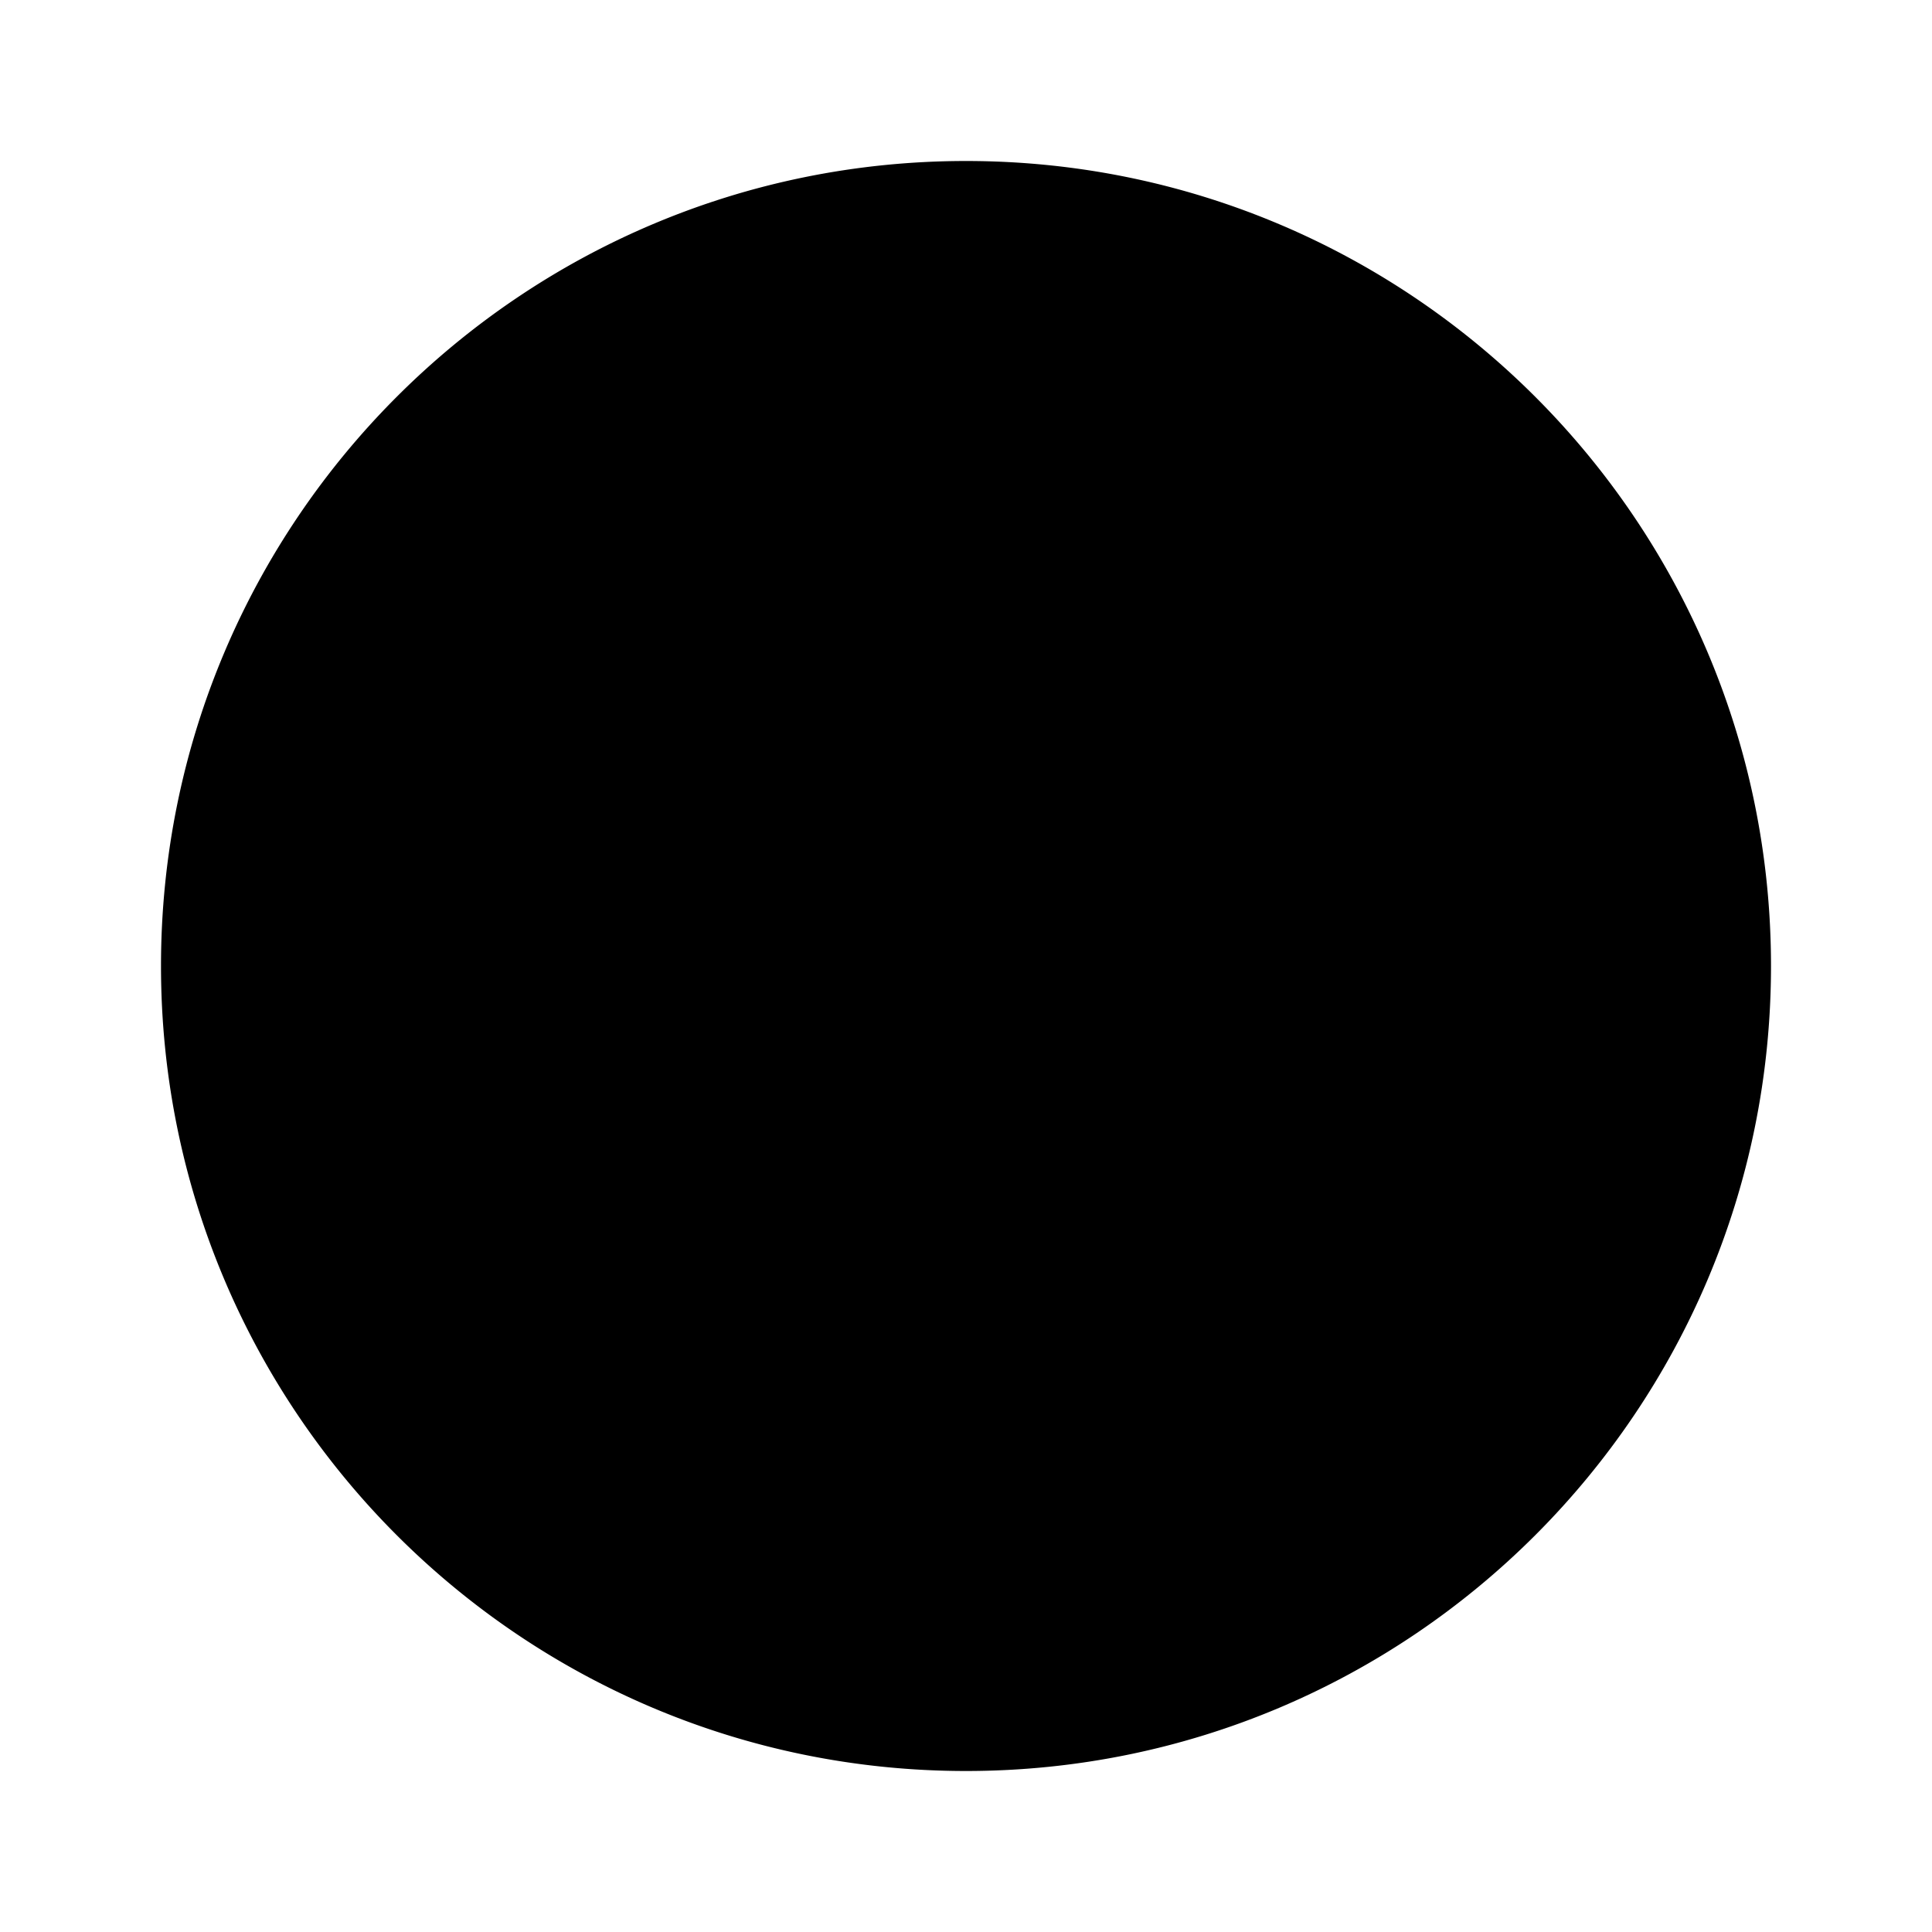 <svg xmlns="http://www.w3.org/2000/svg" width="1em" height="1em" fill="currentColor" viewBox="0 0 24 24">
    <path d="M12 17.85a.6.6 0 0 0 .6-.6v-6.5a.6.6 0 1 0-1.2 0v6.5a.6.6 0 0 0 .6.6Zm.45-10.45a.6.6 0 1 1-1.2 0v-.8a.6.6 0 1 1 1.2 0v.8Z"></path>
    <path fillRule="evenodd" d="M12 22c5.523 0 10-4.477 10-10S17.523 2 12 2 2 6.477 2 12s4.477 10 10 10Zm0-1.2a8.8 8.8 0 1 0 0-17.6 8.8 8.8 0 0 0 0 17.6Z" clipRule="evenodd"></path>
</svg>